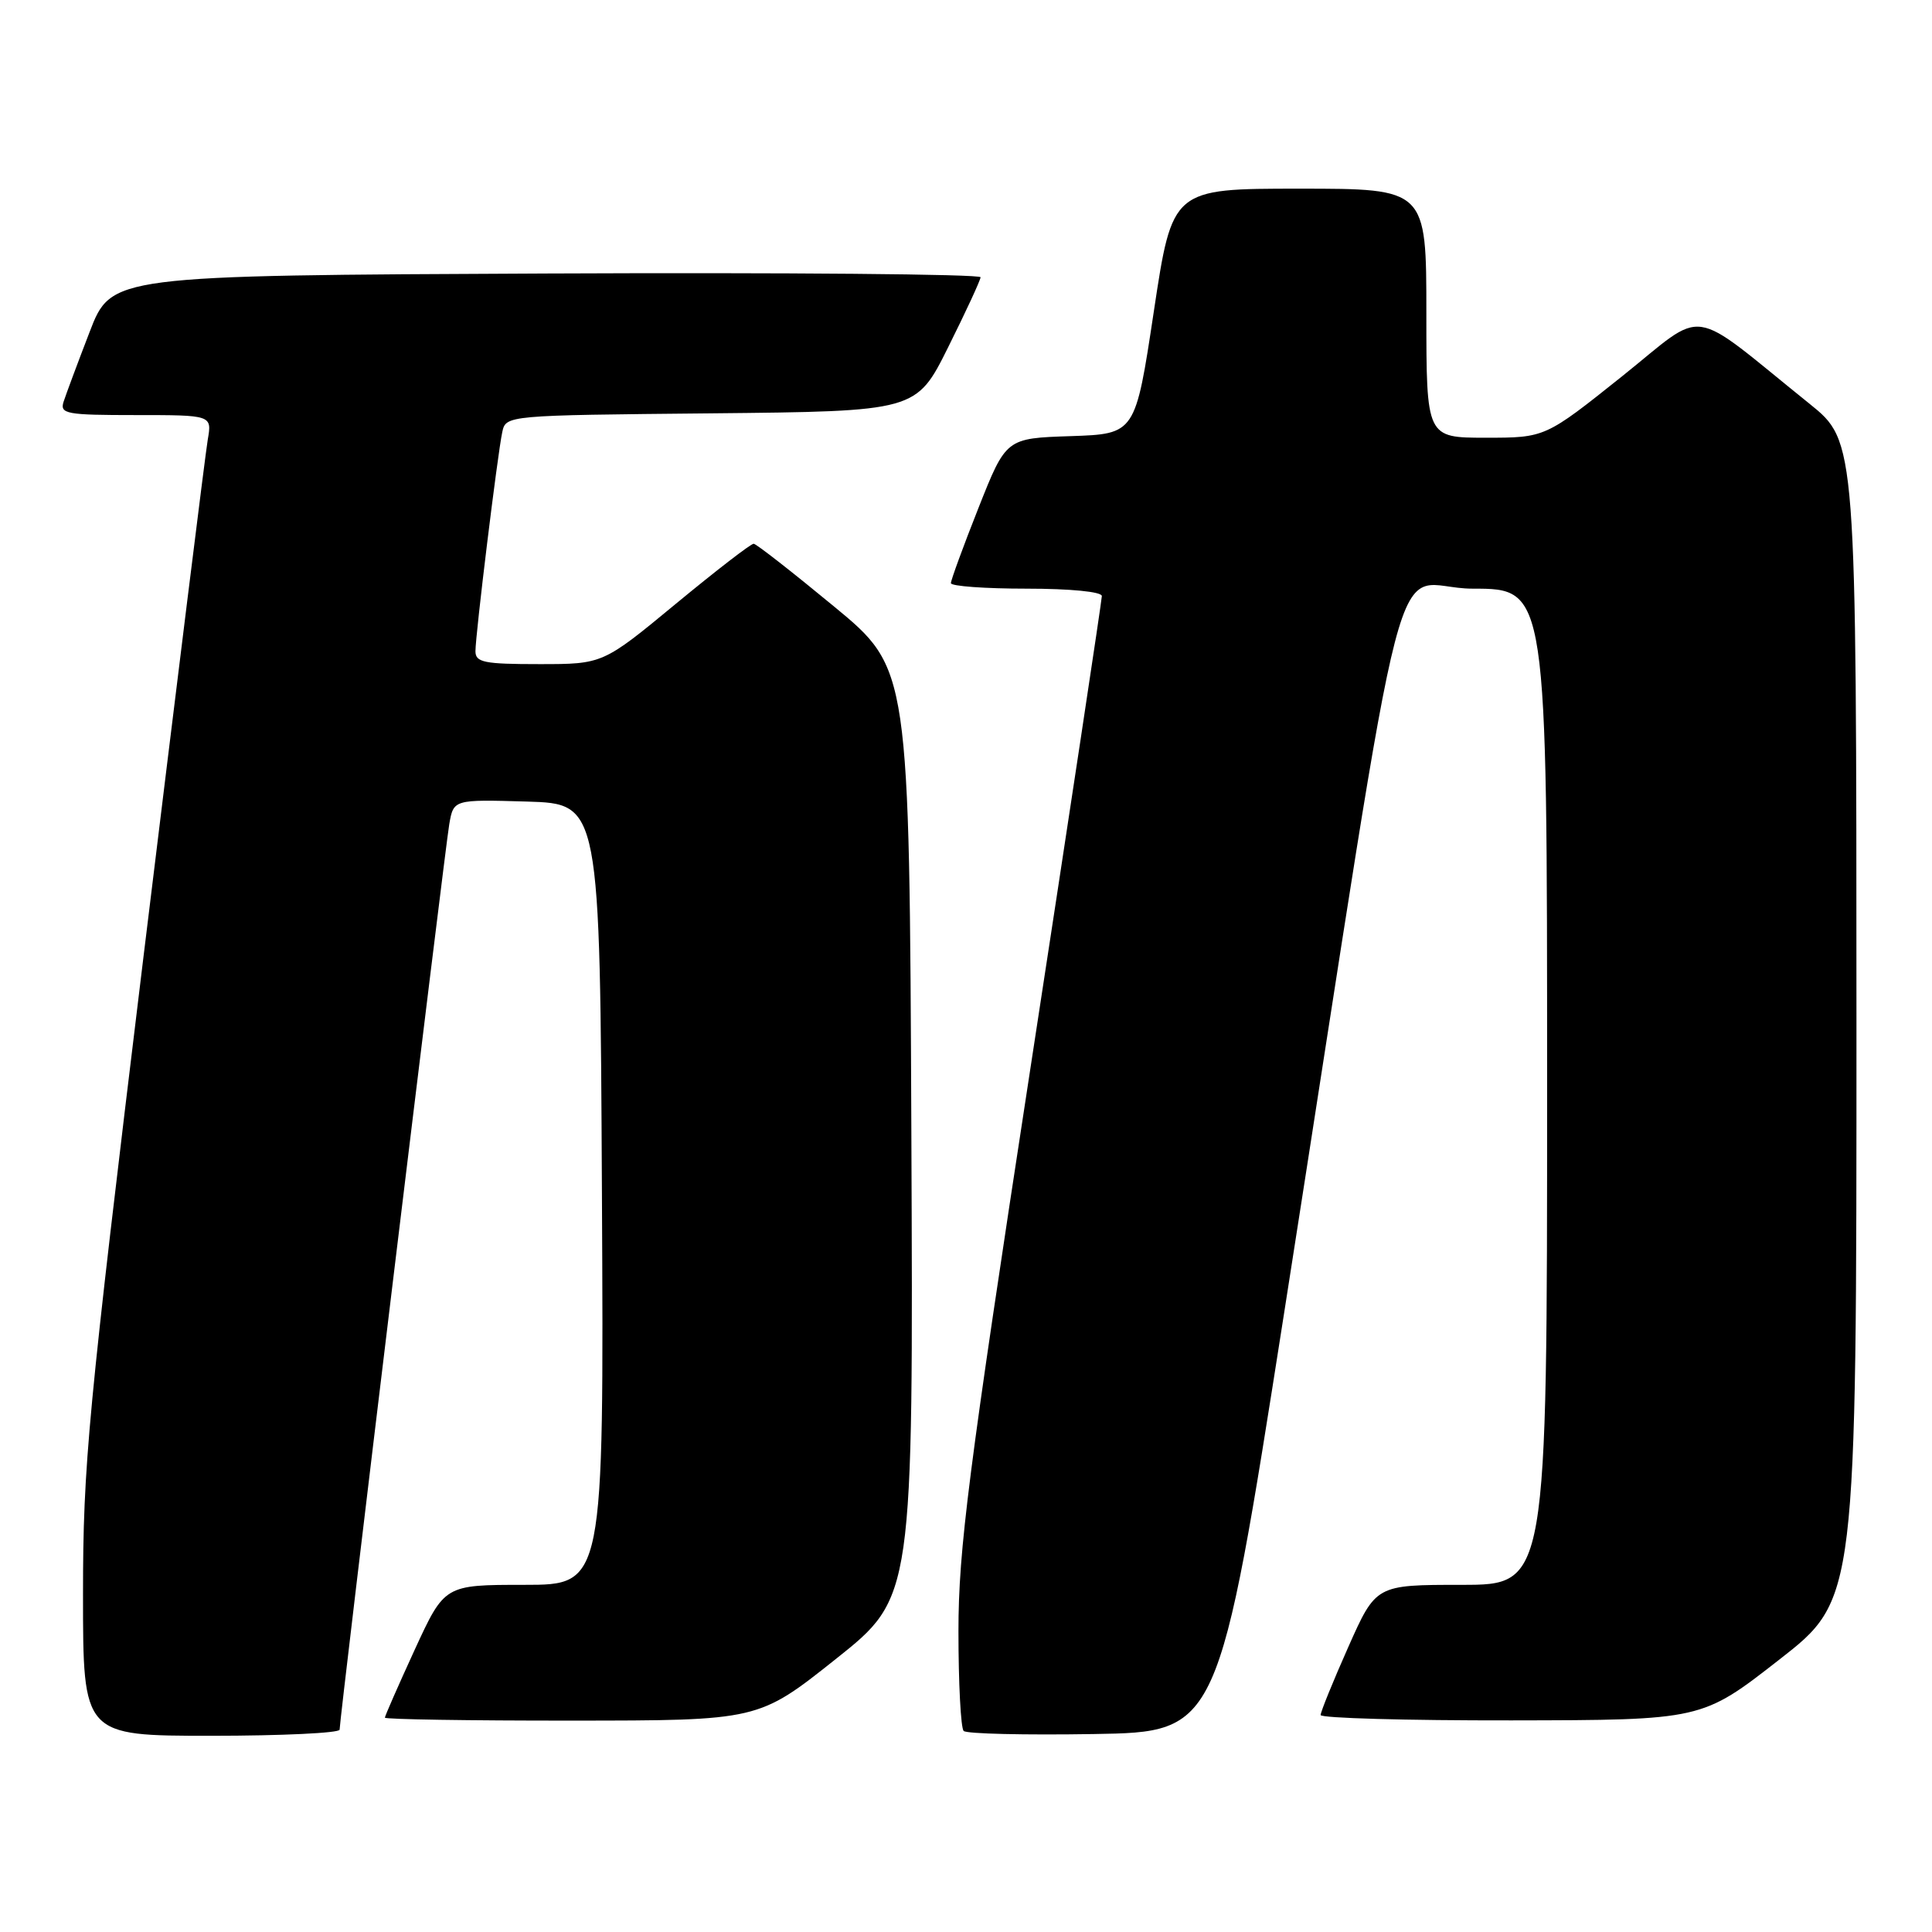 <?xml version="1.0" encoding="UTF-8" standalone="no"?>
<!DOCTYPE svg PUBLIC "-//W3C//DTD SVG 1.1//EN" "http://www.w3.org/Graphics/SVG/1.1/DTD/svg11.dtd" >
<svg xmlns="http://www.w3.org/2000/svg" xmlns:xlink="http://www.w3.org/1999/xlink" version="1.1" viewBox="0 0 256 256">
 <g >
 <path fill="currentColor"
d=" M 45.00 229.19 C 45.00 227.72 58.95 112.58 59.53 109.21 C 60.10 105.93 60.10 105.93 69.80 106.21 C 79.50 106.50 79.50 106.50 79.76 158.25 C 80.02 210.00 80.02 210.00 69.46 210.00 C 58.91 210.00 58.91 210.00 54.95 218.60 C 52.78 223.33 51.00 227.38 51.00 227.60 C 51.00 227.82 62.14 228.00 75.75 227.99 C 100.50 227.98 100.50 227.98 110.76 219.82 C 121.02 211.66 121.02 211.66 120.76 150.13 C 120.50 88.60 120.50 88.60 110.50 80.35 C 105.00 75.81 100.22 72.07 99.87 72.05 C 99.52 72.02 94.89 75.60 89.56 80.00 C 79.88 88.00 79.88 88.00 71.44 88.00 C 64.15 88.00 63.00 87.77 63.00 86.29 C 63.00 84.10 65.92 60.21 66.55 57.27 C 67.03 55.03 67.03 55.03 94.22 54.77 C 121.41 54.50 121.41 54.50 125.64 46.00 C 127.97 41.33 129.90 37.16 129.93 36.74 C 129.97 36.32 104.07 36.10 72.37 36.24 C 14.75 36.50 14.75 36.50 11.87 44.00 C 10.28 48.12 8.73 52.29 8.42 53.25 C 7.92 54.84 8.80 55.00 17.98 55.00 C 28.09 55.00 28.09 55.00 27.53 58.25 C 27.22 60.04 23.38 90.99 18.98 127.04 C 11.63 187.45 11.00 194.05 11.00 211.29 C 11.00 230.00 11.00 230.00 28.00 230.00 C 37.35 230.00 45.00 229.63 45.00 229.19 Z  M 170.15 174.00 C 187.24 65.00 183.85 78.00 195.13 78.00 C 205.00 78.00 205.00 78.00 205.00 144.00 C 205.00 210.00 205.00 210.00 193.66 210.00 C 182.32 210.00 182.32 210.00 178.65 218.25 C 176.63 222.79 174.99 226.84 174.99 227.25 C 175.00 227.66 186.36 227.98 200.25 227.96 C 225.50 227.92 225.50 227.92 235.75 219.92 C 246.00 211.93 246.00 211.93 245.99 135.22 C 245.98 58.50 245.98 58.50 239.77 53.50 C 223.41 40.33 226.33 40.75 214.90 49.89 C 204.74 58.00 204.74 58.00 196.87 58.00 C 189.00 58.00 189.00 58.00 189.00 41.50 C 189.00 25.00 189.00 25.00 172.17 25.00 C 155.34 25.00 155.34 25.00 152.89 41.25 C 150.44 57.50 150.44 57.50 141.88 57.79 C 133.31 58.07 133.31 58.07 129.65 67.31 C 127.64 72.38 126.00 76.87 126.00 77.27 C 126.00 77.67 130.50 78.00 136.00 78.00 C 141.85 78.00 146.00 78.41 146.00 78.98 C 146.00 79.52 141.72 107.78 136.50 141.79 C 128.30 195.18 127.00 205.34 127.00 216.15 C 127.00 223.03 127.31 228.98 127.69 229.36 C 128.07 229.74 135.82 229.92 144.91 229.77 C 161.45 229.50 161.45 229.50 170.15 174.00 Z "/>
</g>
</svg>
